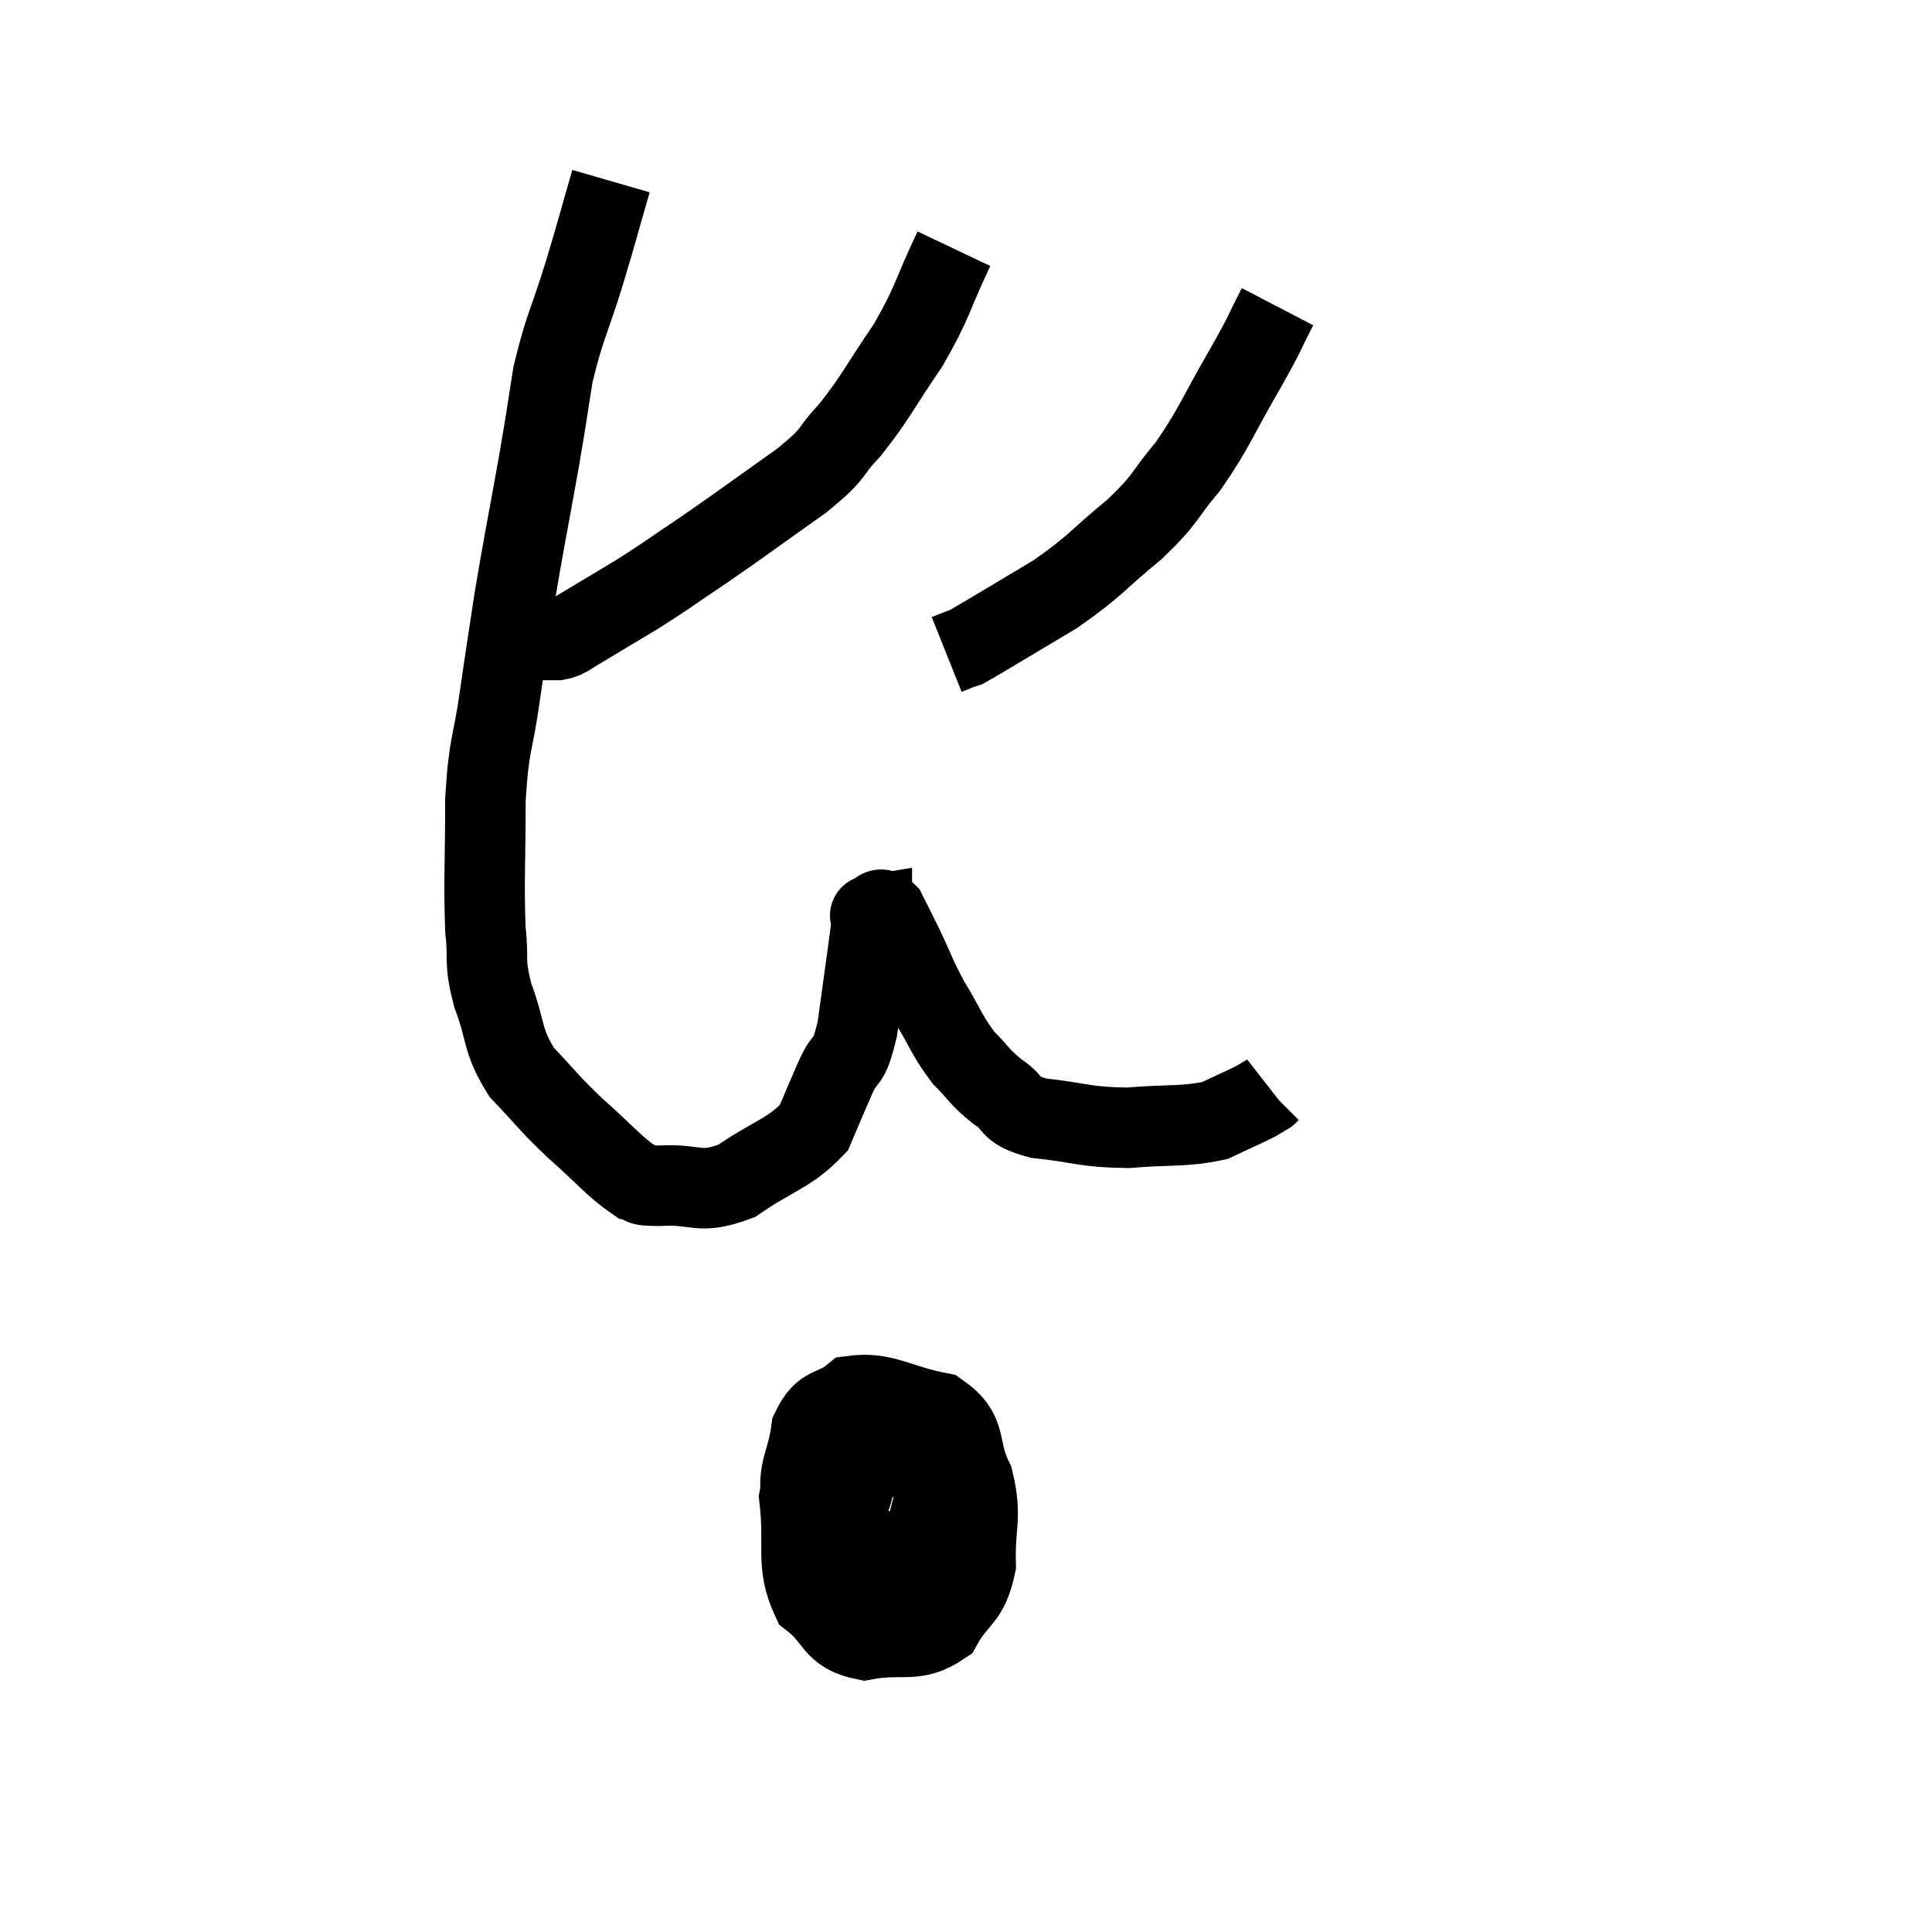<svg width="48" height="48" viewBox="0 0 48 48" xmlns="http://www.w3.org/2000/svg"><path d="M 15.18 4.5 C 14.85 5.64, 14.88 5.58, 14.52 6.78 C 14.13 8.04, 14.025 8.115, 13.74 9.3 C 13.56 10.41, 13.62 10.125, 13.38 11.52 C 13.08 13.2, 13.02 13.44, 12.78 14.88 C 12.6 16.08, 12.6 16.035, 12.42 17.28 C 12.24 18.57, 12.15 18.405, 12.06 19.86 C 12.06 21.48, 12.015 21.885, 12.06 23.1 C 12.15 23.91, 12.015 23.835, 12.24 24.72 C 12.6 25.68, 12.45 25.815, 12.96 26.64 C 13.62 27.33, 13.575 27.345, 14.28 28.02 C 15.03 28.68, 15.255 28.98, 15.78 29.34 C 16.08 29.4, 15.75 29.46, 16.38 29.46 C 17.34 29.4, 17.34 29.7, 18.3 29.34 C 19.26 28.68, 19.605 28.665, 20.22 28.02 C 20.49 27.39, 20.49 27.375, 20.76 26.76 C 21.03 26.16, 21.075 26.52, 21.3 25.56 C 21.48 24.24, 21.57 23.625, 21.66 22.92 C 21.66 22.83, 21.66 22.785, 21.66 22.74 C 21.66 22.74, 21.57 22.755, 21.66 22.74 C 21.84 22.71, 21.825 22.485, 22.02 22.68 C 22.23 23.1, 22.17 22.965, 22.44 23.52 C 22.77 24.21, 22.725 24.21, 23.1 24.9 C 23.52 25.59, 23.52 25.725, 23.94 26.28 C 24.36 26.7, 24.315 26.745, 24.78 27.12 C 25.29 27.45, 24.99 27.555, 25.8 27.78 C 26.91 27.9, 26.925 28.005, 28.02 28.02 C 29.1 27.93, 29.385 28.005, 30.18 27.84 C 30.69 27.6, 30.87 27.525, 31.2 27.36 C 31.35 27.27, 31.425 27.225, 31.5 27.18 C 31.5 27.18, 31.485 27.195, 31.5 27.18 L 31.56 27.12" fill="none" stroke="black" stroke-width="2"></path><path d="M 23.7 6.18 C 23.13 7.38, 23.205 7.455, 22.56 8.58 C 21.84 9.63, 21.78 9.84, 21.12 10.68 C 20.52 11.31, 20.835 11.19, 19.92 11.94 C 18.69 12.81, 18.48 12.975, 17.46 13.68 C 16.65 14.22, 16.62 14.265, 15.84 14.76 C 15.09 15.21, 14.79 15.39, 14.34 15.66 C 14.19 15.75, 14.16 15.78, 14.04 15.84 C 13.95 15.87, 13.95 15.885, 13.86 15.9 C 13.77 15.9, 13.83 15.9, 13.68 15.9 C 13.47 15.9, 13.41 15.9, 13.26 15.9 C 13.17 15.9, 13.155 15.9, 13.08 15.9 C 13.02 15.9, 13.035 15.9, 12.96 15.9 C 12.87 15.9, 12.825 15.9, 12.78 15.9 C 12.78 15.9, 12.795 15.9, 12.78 15.9 L 12.72 15.9" fill="none" stroke="black" stroke-width="2"></path><path d="M 31.74 7.62 C 31.35 8.37, 31.515 8.13, 30.96 9.12 C 30.24 10.35, 30.21 10.575, 29.52 11.58 C 28.86 12.36, 29.025 12.345, 28.2 13.14 C 27.21 13.95, 27.27 14.025, 26.22 14.76 C 25.11 15.42, 24.6 15.735, 24 16.08 C 23.91 16.11, 23.94 16.095, 23.82 16.14 L 23.52 16.26" fill="none" stroke="black" stroke-width="2"></path><path d="M 20.94 35.22 C 20.4 36.21, 20.055 36.075, 19.86 37.2 C 20.01 38.46, 19.755 38.835, 20.16 39.72 C 20.82 40.23, 20.67 40.575, 21.48 40.74 C 22.44 40.56, 22.71 40.845, 23.4 40.38 C 23.82 39.63, 24.045 39.78, 24.24 38.88 C 24.21 37.83, 24.405 37.725, 24.18 36.78 C 23.76 35.94, 24.09 35.625, 23.34 35.1 C 22.26 34.89, 21.975 34.575, 21.18 34.68 C 20.67 35.1, 20.475 34.86, 20.16 35.52 C 20.04 36.42, 19.8 36.45, 19.92 37.32 C 20.28 38.16, 20.22 38.475, 20.64 39 C 21.12 39.21, 21.045 39.42, 21.6 39.42 C 22.23 39.21, 22.335 39.6, 22.86 39 C 23.28 38.01, 23.58 37.725, 23.7 37.02 C 23.52 36.6, 23.7 36.45, 23.34 36.18 C 22.8 36.06, 22.785 35.79, 22.26 35.94 C 21.75 36.36, 21.54 36.3, 21.24 36.78 C 21.15 37.32, 20.97 37.395, 21.06 37.86 C 21.33 38.25, 21.12 38.565, 21.6 38.64 C 22.29 38.4, 22.515 38.745, 22.98 38.16 C 23.22 37.23, 23.34 36.84, 23.46 36.3 C 23.46 36.15, 23.505 36.075, 23.46 36 C 23.37 36, 23.325 36, 23.28 36 L 23.28 36" fill="none" stroke="black" stroke-width="2"></path></svg>